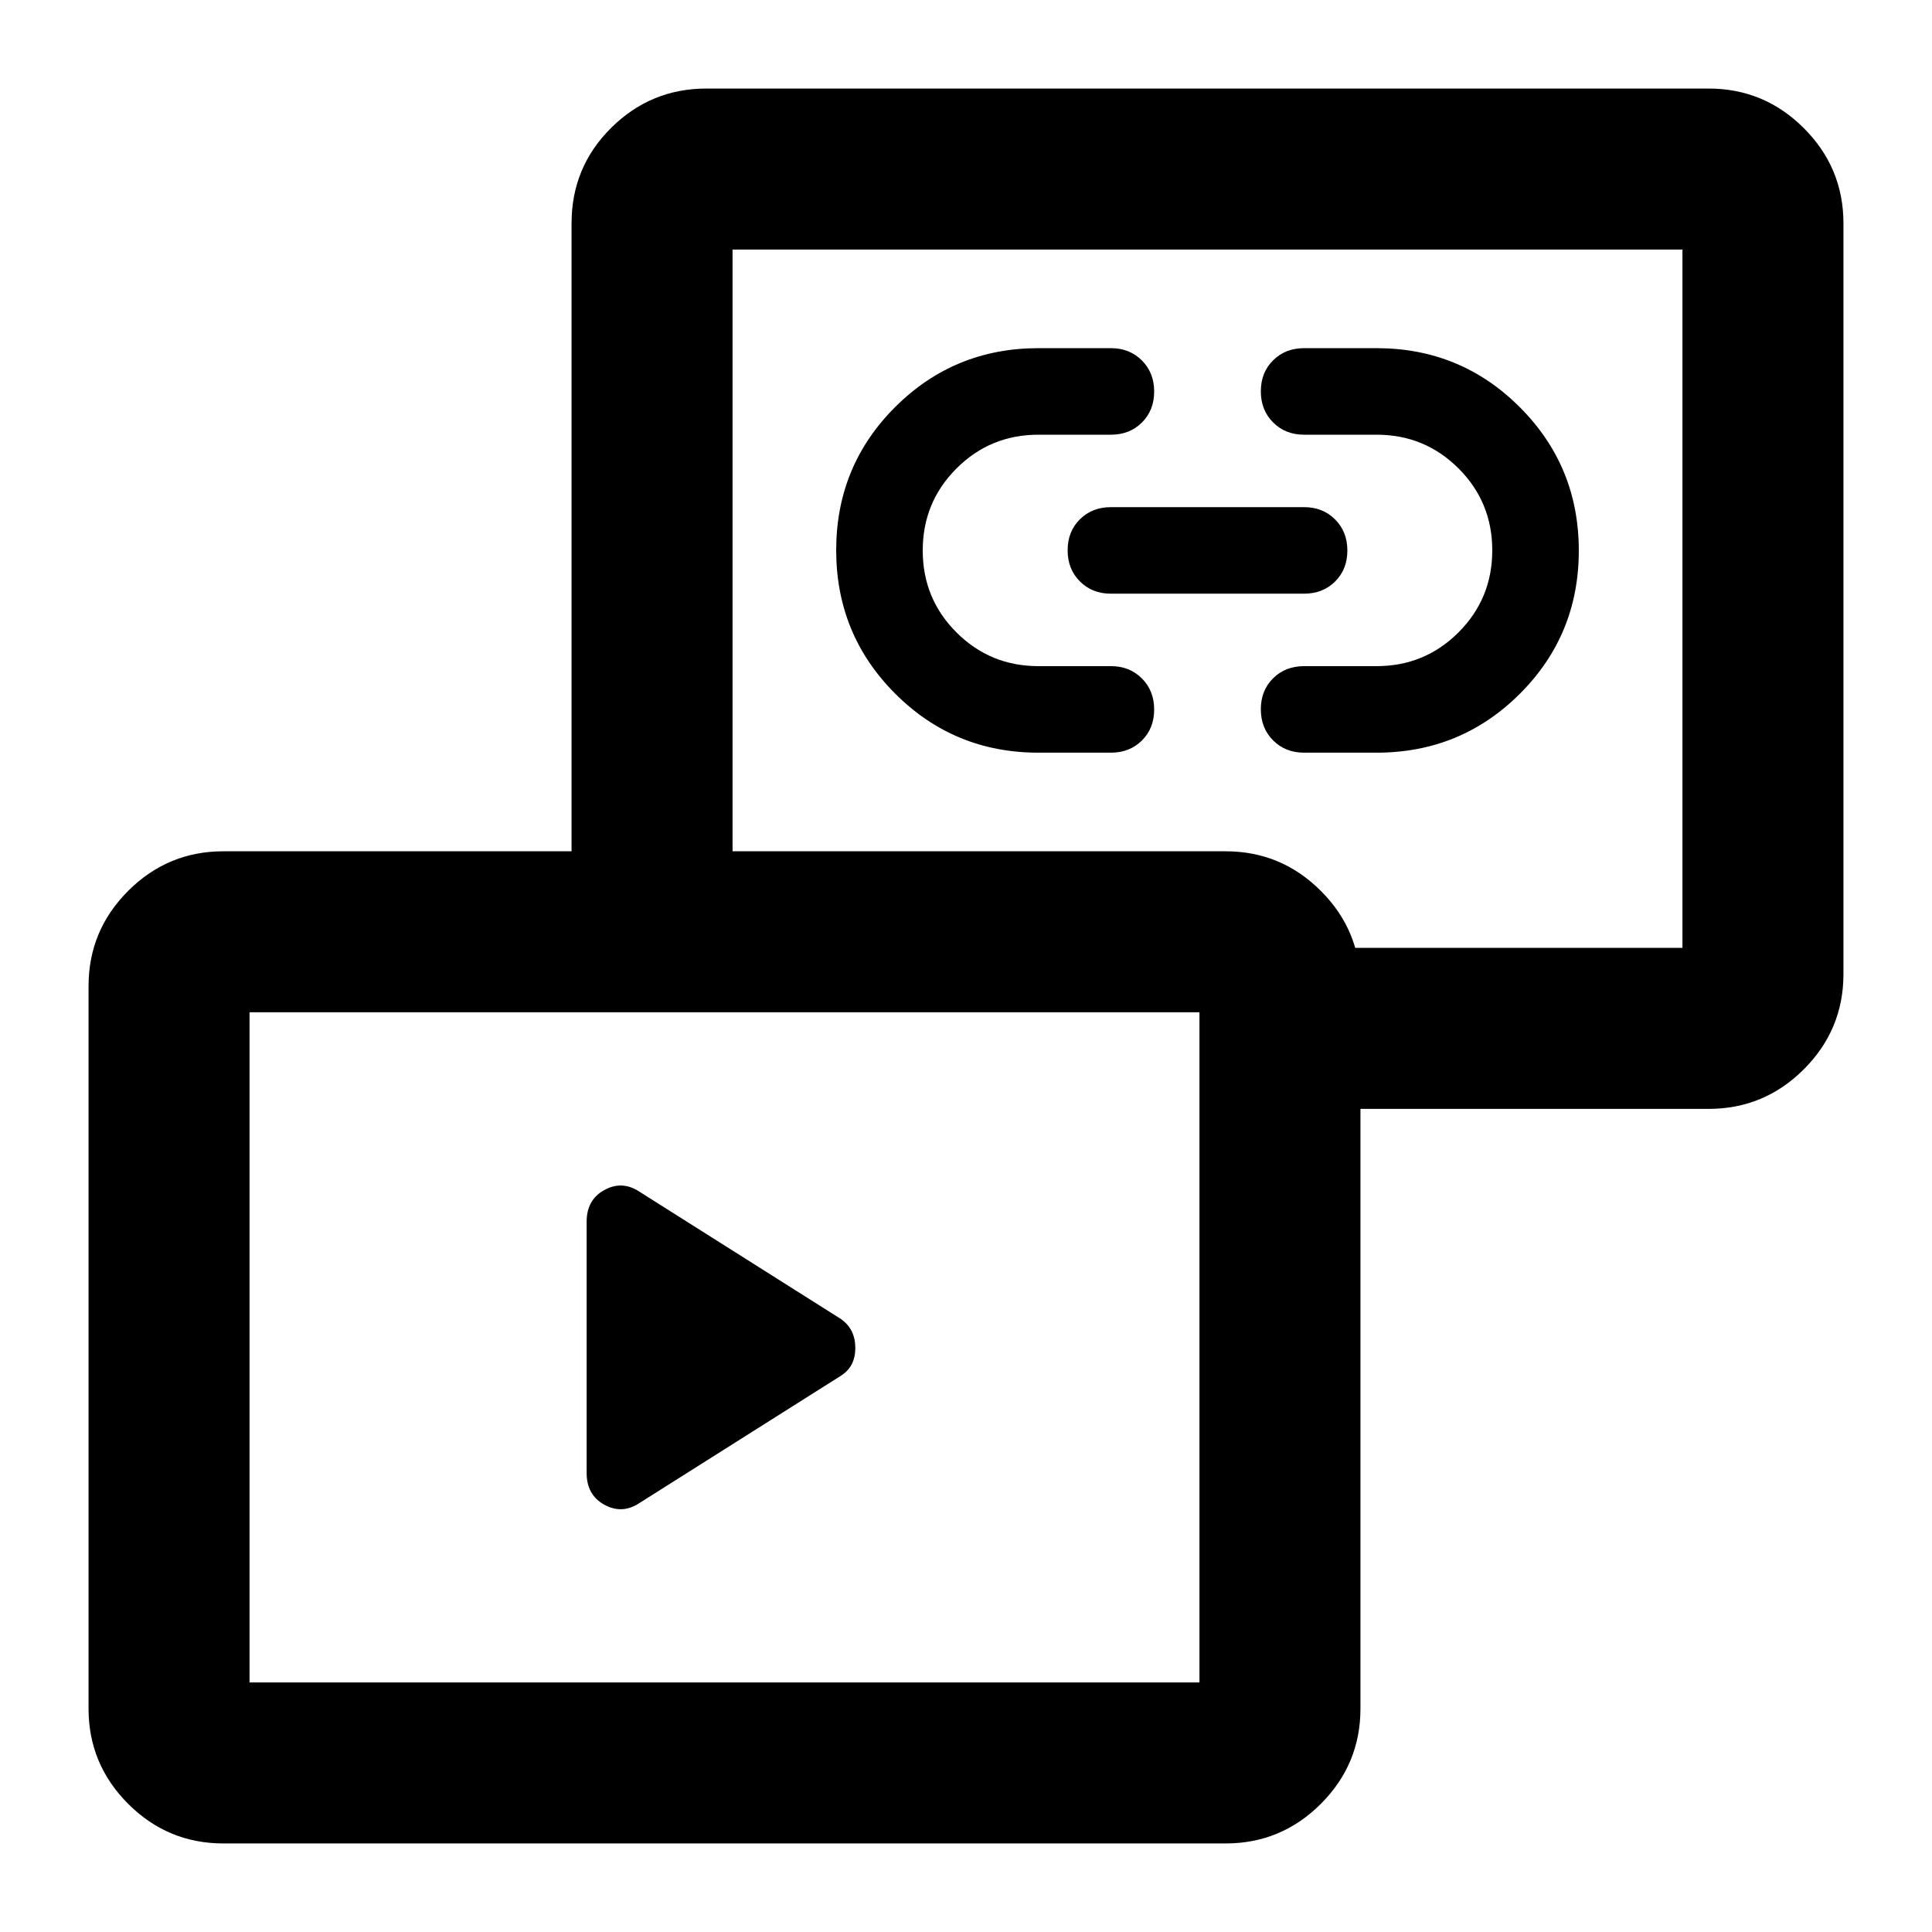 <svg xmlns="http://www.w3.org/2000/svg" height="20" viewBox="0 -960 960 960" width="20"><path d="M418-276.5 317.5-213q-8.53 5.5-17.27.65-8.73-4.86-8.73-15.68v-124.94q0-10.82 8.73-15.68 8.74-4.85 17.27.65L418-304.5q7 5.04 7 14.27t-7 13.73ZM516-586q-41.87 0-71.19-29.34-29.31-29.34-29.31-71.25t29.31-71.16Q474.13-787 516-787h36q9.32 0 15.41 6.11t6.09 15.45q0 9.34-6.09 15.39Q561.32-744 552-744h-36q-23.96 0-40.73 16.78-16.77 16.78-16.77 40.75t16.77 40.72Q492.04-629 516-629h36q9.32 0 15.41 6.11t6.09 15.45q0 9.34-6.09 15.39Q561.32-586 552-586h-36Zm168 0h-36q-9.32 0-15.41-6.11t-6.09-15.45q0-9.34 6.09-15.39Q638.68-629 648-629h36q23.96 0 40.73-16.78 16.77-16.78 16.77-40.75t-16.77-40.72Q707.96-744 684-744h-36q-9.32 0-15.41-6.11t-6.09-15.45q0-9.34 6.09-15.39Q638.68-787 648-787h36q41.88 0 71.19 29.34 29.31 29.34 29.31 71.25t-29.31 71.16Q725.88-586 684-586Zm-36-79h-96q-9.32 0-15.41-6.11t-6.09-15.45q0-9.34 6.09-15.39Q542.68-708 552-708h96q9.32 0 15.41 6.11t6.09 15.45q0 9.34-6.09 15.39Q657.32-665 648-665Zm-3.5 256v-80H836v-347H364v347h-80v-360q0-27.94 19.68-47.47Q323.36-916 351-916h498q27.64 0 47.32 19.68T916-849v373q0 27.64-19.68 47.32T849-409H644.5ZM111-44q-27.64 0-47.32-19.68T44-111v-359q0-27.64 19.68-47.32T111-537h498q27.64 0 47.32 19.68T676-470v359q0 27.64-19.68 47.32T609-44H111Zm13-80h472v-333H124v333Zm476-538.5Zm-240 372Z"/></svg>